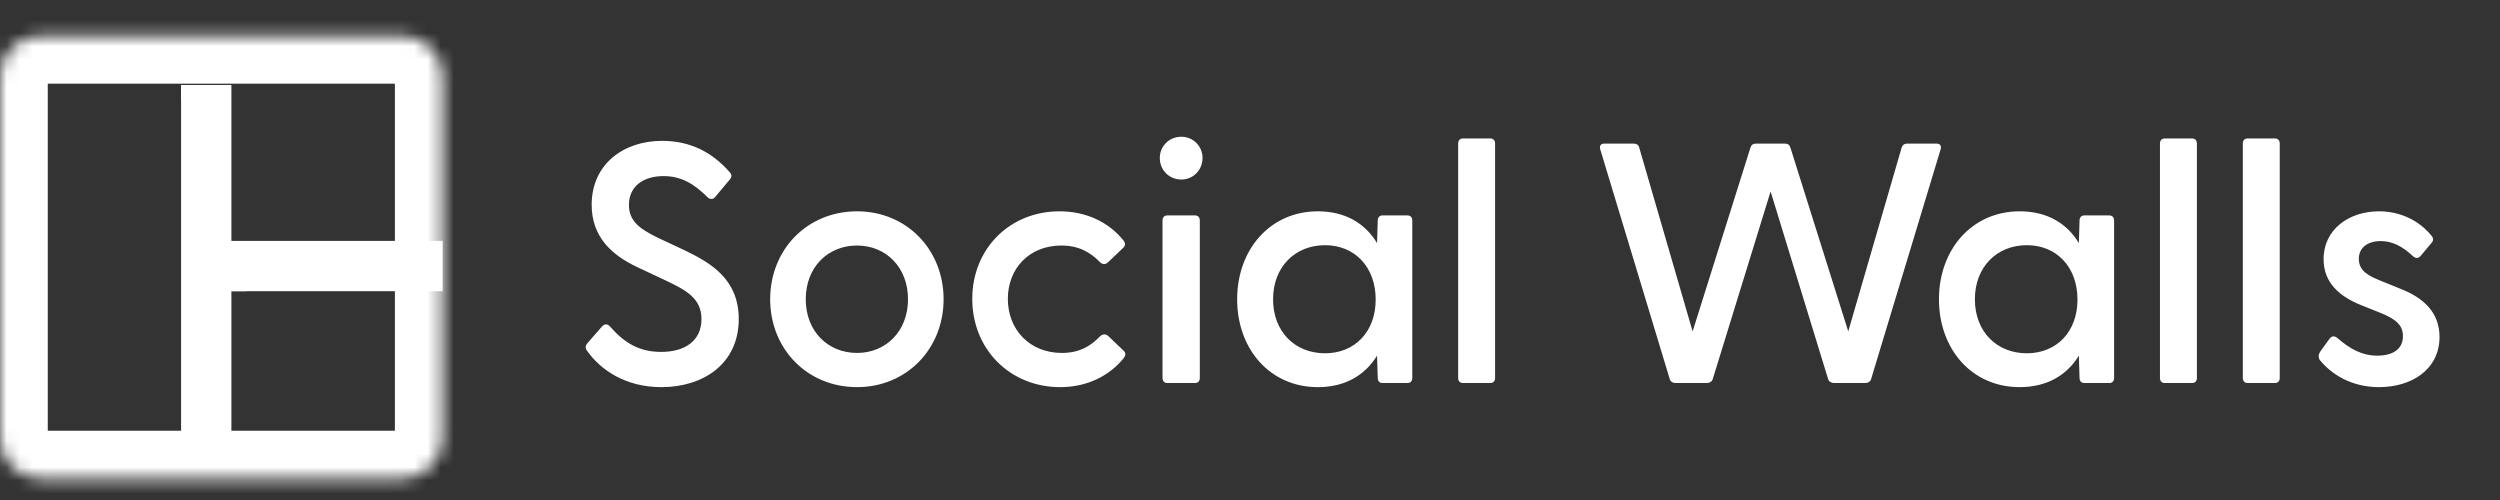 <svg width="190" height="38" viewBox="0 0 190 38" fill="none" xmlns="http://www.w3.org/2000/svg">
<rect x="0" y="0" width="190" height="38" fill="#333333" stroke="none"/>
<path d="M33.642 22.131V18.308H15.292V22.131H33.642Z" fill="white"/>
<path d="M17.585 22.131V18.308L18.732 22.131H17.585Z" fill="white"/>
<path d="M17.586 6.458H13.763V32.836H17.586V6.458Z" fill="white"/>
<mask id="mask0_1282_2" style="mask-type:luminance" maskUnits="userSpaceOnUse" x="0" y="2" width="34" height="35">
<path d="M30.584 2.727H3.058C1.369 2.727 0 4.096 0 5.785V33.31C0 34.999 1.369 36.368 3.058 36.368H30.584C32.273 36.368 33.642 34.999 33.642 33.31V5.785C33.642 4.096 32.273 2.727 30.584 2.727Z" fill="white"/>
</mask>
<g mask="url(#mask0_1282_2)">
<path d="M30.584 2.727H3.058C1.369 2.727 0 4.096 0 5.785V33.31C0 34.999 1.369 36.368 3.058 36.368H30.584C32.273 36.368 33.642 34.999 33.642 33.31V5.785C33.642 4.096 32.273 2.727 30.584 2.727Z" stroke="white" stroke-width="7.26"/>
</g>
<path d="M13.762 6.458H17.585L13.762 7.604V6.458Z" fill="white"/>
<path d="M50.27 29.422C47.541 29.422 45.643 28.122 44.603 26.64C44.473 26.459 44.473 26.277 44.655 26.069L45.747 24.821C45.955 24.587 46.163 24.613 46.345 24.795C47.411 26.017 48.528 26.745 50.244 26.745C52.142 26.745 53.312 25.835 53.312 24.249C53.312 22.689 52.168 22.065 50.634 21.337L48.424 20.297C46.501 19.388 44.967 18.01 44.967 15.566C44.967 12.499 47.359 10.705 50.322 10.705C52.454 10.705 54.118 11.563 55.443 13.071C55.651 13.279 55.625 13.461 55.443 13.669L54.377 14.942C54.196 15.176 53.987 15.176 53.78 14.994C52.714 13.928 51.726 13.383 50.426 13.383C48.892 13.383 47.8 14.162 47.8 15.566C47.8 16.762 48.528 17.36 50.036 18.088L52.038 19.024C54.092 20.012 56.145 21.259 56.145 24.249C56.145 27.654 53.442 29.422 50.27 29.422ZM65.136 29.422C61.34 29.422 58.533 26.511 58.533 22.741C58.533 18.972 61.34 16.06 65.136 16.06C68.905 16.06 71.713 18.972 71.713 22.741C71.713 26.511 68.905 29.422 65.136 29.422ZM61.237 22.741C61.237 25.185 62.926 26.823 65.136 26.823C67.32 26.823 69.009 25.185 69.009 22.741C69.009 20.297 67.32 18.66 65.136 18.66C62.926 18.66 61.237 20.297 61.237 22.741ZM80.573 29.422C76.751 29.422 73.892 26.537 73.892 22.715C73.892 18.92 76.725 16.06 80.521 16.06C82.601 16.06 84.29 16.918 85.382 18.27C85.538 18.478 85.538 18.66 85.382 18.816L84.212 19.933C84.004 20.142 83.745 20.09 83.588 19.908C82.835 19.154 81.977 18.66 80.651 18.66C78.259 18.66 76.596 20.376 76.596 22.715C76.596 25.055 78.259 26.823 80.703 26.823C82.003 26.823 82.861 26.329 83.588 25.575C83.77 25.393 84.03 25.341 84.238 25.549L85.408 26.666C85.564 26.823 85.564 27.005 85.408 27.212C84.316 28.564 82.627 29.422 80.573 29.422ZM89.782 13.643C88.846 13.643 88.144 12.915 88.144 12.005C88.144 11.121 88.846 10.393 89.782 10.393C90.692 10.393 91.394 11.121 91.394 12.005C91.394 12.915 90.692 13.643 89.782 13.643ZM88.352 28.72V16.762C88.352 16.528 88.482 16.372 88.716 16.372H90.822C91.056 16.372 91.186 16.528 91.186 16.762V28.72C91.186 28.954 91.056 29.11 90.822 29.11H88.716C88.482 29.11 88.352 28.954 88.352 28.72ZM100.159 29.422C96.519 29.422 94.024 26.537 94.024 22.741C94.024 18.972 96.519 16.06 100.159 16.06C102.264 16.06 103.772 16.996 104.656 18.478L104.708 16.762C104.708 16.528 104.838 16.372 105.072 16.372H106.97C107.204 16.372 107.334 16.528 107.334 16.762V28.72C107.334 28.954 107.204 29.11 106.97 29.11H105.072C104.838 29.11 104.708 28.954 104.708 28.72L104.656 27.03C103.746 28.512 102.238 29.422 100.159 29.422ZM96.753 22.741C96.753 25.211 98.417 26.849 100.705 26.849C102.966 26.849 104.552 25.211 104.552 22.767C104.552 20.297 102.966 18.634 100.705 18.634C98.417 18.634 96.753 20.297 96.753 22.741ZM111.183 29.11C110.95 29.11 110.82 28.954 110.82 28.72V10.913C110.82 10.679 110.95 10.523 111.183 10.523H113.263C113.497 10.523 113.627 10.679 113.627 10.913V28.72C113.627 28.954 113.497 29.11 113.263 29.11H111.183ZM127.365 29.11C127.131 29.11 126.949 29.006 126.897 28.798L121.62 11.355C121.542 11.095 121.646 10.913 121.932 10.913H124.141C124.349 10.913 124.531 10.991 124.583 11.225L128.639 25.185L133.032 11.225C133.11 10.991 133.24 10.913 133.474 10.913H135.631C135.865 10.913 135.995 10.991 136.073 11.225L140.467 25.185L144.522 11.225C144.6 10.991 144.756 10.913 144.964 10.913H147.174C147.46 10.913 147.564 11.095 147.486 11.355L142.208 28.798C142.156 29.006 141.974 29.11 141.741 29.11H139.401C139.193 29.11 138.985 29.006 138.933 28.798L134.566 14.552L130.172 28.798C130.12 29.006 129.912 29.11 129.704 29.11H127.365ZM153.496 29.422C149.857 29.422 147.361 26.537 147.361 22.741C147.361 18.972 149.857 16.06 153.496 16.06C155.602 16.06 157.11 16.996 157.994 18.478L158.045 16.762C158.045 16.528 158.176 16.372 158.409 16.372H160.307C160.541 16.372 160.671 16.528 160.671 16.762V28.72C160.671 28.954 160.541 29.11 160.307 29.11H158.409C158.176 29.11 158.045 28.954 158.045 28.72L157.994 27.03C157.084 28.512 155.576 29.422 153.496 29.422ZM150.091 22.741C150.091 25.211 151.754 26.849 154.042 26.849C156.304 26.849 157.889 25.211 157.889 22.767C157.889 20.297 156.304 18.634 154.042 18.634C151.754 18.634 150.091 20.297 150.091 22.741ZM164.521 29.11C164.287 29.11 164.157 28.954 164.157 28.72V10.913C164.157 10.679 164.287 10.523 164.521 10.523H166.601C166.835 10.523 166.965 10.679 166.965 10.913V28.72C166.965 28.954 166.835 29.11 166.601 29.11H164.521ZM170.817 29.11C170.583 29.11 170.453 28.954 170.453 28.72V10.913C170.453 10.679 170.583 10.523 170.817 10.523H172.897C173.13 10.523 173.26 10.679 173.26 10.913V28.72C173.26 28.954 173.13 29.11 172.897 29.11H170.817ZM180.803 29.422C178.724 29.422 177.216 28.46 176.332 27.394C176.177 27.212 176.177 26.953 176.359 26.692L177.035 25.757C177.216 25.497 177.451 25.523 177.659 25.705C178.595 26.511 179.505 27.03 180.674 27.03C181.818 27.03 182.623 26.563 182.623 25.549C182.623 24.665 182.025 24.249 180.987 23.807L179.426 23.183C177.814 22.533 176.592 21.493 176.592 19.7C176.592 17.412 178.543 16.06 180.803 16.06C182.364 16.06 183.819 16.71 184.807 17.932C184.964 18.114 184.938 18.322 184.781 18.478L183.976 19.44C183.769 19.674 183.585 19.648 183.352 19.44C182.547 18.686 181.766 18.322 180.934 18.322C179.946 18.322 179.271 18.816 179.271 19.674C179.271 20.558 179.946 20.948 180.934 21.337L182.468 21.961C184.105 22.611 185.405 23.677 185.405 25.627C185.379 28.122 183.247 29.422 180.803 29.422Z" fill="white"/>
</svg>
